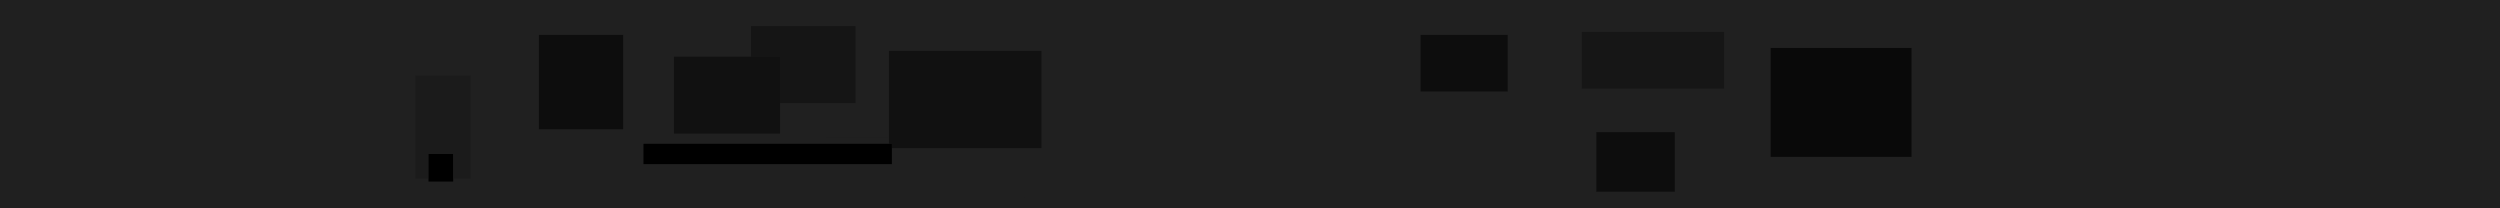 <?xml version="1.0" encoding="UTF-8" standalone="no"?>
<!-- Created with Inkscape (http://www.inkscape.org/) -->

<svg
   width="158.75mm"
   height="13.229mm"
   viewBox="0 0 158.75 13.229"
   version="1.1"
   id="svg1"
   inkscape:version="1.4 (e7c3feb100, 2024-10-09)"
   sodipodi:docname="footer.svg"
   xmlns:inkscape="http://www.inkscape.org/namespaces/inkscape"
   xmlns:sodipodi="http://sodipodi.sourceforge.net/DTD/sodipodi-0.dtd"
   xmlns="http://www.w3.org/2000/svg"
   xmlns:svg="http://www.w3.org/2000/svg">
  <sodipodi:namedview
     id="namedview1"
     pagecolor="#ffffff"
     bordercolor="#999999"
     borderopacity="1"
     inkscape:showpageshadow="2"
     inkscape:pageopacity="0"
     inkscape:pagecheckerboard="0"
     inkscape:deskcolor="#d1d1d1"
     inkscape:document-units="mm"
     inkscape:zoom="2.0283687"
     inkscape:cx="272.38637"
     inkscape:cy="-68.281471"
     inkscape:window-width="1920"
     inkscape:window-height="1014"
     inkscape:window-x="0"
     inkscape:window-y="0"
     inkscape:window-maximized="1"
     inkscape:current-layer="layer1" />
  <defs
     id="defs1">
    <filter
       inkscape:label="Cubes"
       inkscape:menu="Scatter"
       inkscape:menu-tooltip="Scattered cubes; adjust the Morphology primitive to vary size"
       style="color-interpolation-filters:sRGB;"
       id="filter20"
       x="-3.189"
       y="-2.853"
       width="7.378"
       height="6.706">
      <feTurbulence
         baseFrequency="0.14"
         numOctaves="1"
         type="fractalNoise"
         id="feTurbulence19" />
      <feColorMatrix
         values="1 0 0 0 0 0 1 0 0 0 0 0 1 0 0 0 0 0 6 -3.5 "
         result="result5"
         id="feColorMatrix19" />
      <feComposite
         in2="result5"
         operator="in"
         in="SourceGraphic"
         result="result6"
         id="feComposite19" />
      <feMorphology
         result="result3"
         radius="5"
         operator="dilate"
         in="result6"
         id="feMorphology19" />
      <feDisplacementMap
         result="result4"
         scale="0"
         yChannelSelector="A"
         xChannelSelector="R"
         in="result3"
         in2="result3"
         id="feDisplacementMap19" />
      <feComposite
         in2="result4"
         operator="arithmetic"
         result="result2"
         k1="1"
         k3="1"
         id="feComposite20" />
      <feBlend
         mode="darken"
         in="result2"
         in2="result2"
         id="feBlend20" />
      <feConvolveMatrix
         order="3 3"
         kernelMatrix="2 0 0 0 1 0 0 0 -1 "
         targetX="1"
         targetY="1"
         divisor="2"
         edgeMode="duplicate"
         id="feConvolveMatrix20" />
    </filter>
    <filter
       inkscape:label="Cubes"
       inkscape:menu="Scatter"
       inkscape:menu-tooltip="Scattered cubes; adjust the Morphology primitive to vary size"
       style="color-interpolation-filters:sRGB;"
       id="filter22"
       x="-0.317"
       y="-3.872"
       width="1.634"
       height="8.744">
      <feTurbulence
         baseFrequency="0.14"
         numOctaves="1"
         type="fractalNoise"
         id="feTurbulence20" />
      <feColorMatrix
         values="1 0 0 0 0 0 1 0 0 0 0 0 1 0 0 0 0 0 6 -3.5 "
         result="result5"
         id="feColorMatrix20" />
      <feComposite
         in2="result5"
         operator="in"
         in="SourceGraphic"
         result="result6"
         id="feComposite21" />
      <feMorphology
         result="result3"
         radius="5"
         operator="dilate"
         in="result6"
         id="feMorphology21" />
      <feDisplacementMap
         result="result4"
         scale="0"
         yChannelSelector="A"
         xChannelSelector="R"
         in="result3"
         in2="result3"
         id="feDisplacementMap21" />
      <feComposite
         in2="result4"
         operator="arithmetic"
         result="result2"
         k1="1"
         k3="1"
         id="feComposite22" />
      <feBlend
         mode="darken"
         in="result2"
         in2="result2"
         id="feBlend22" />
      <feConvolveMatrix
         order="3 3"
         kernelMatrix="2 0 0 0 1 0 0 0 -1 "
         targetX="1"
         targetY="1"
         divisor="2"
         edgeMode="duplicate"
         id="feConvolveMatrix22" />
    </filter>
    <filter
       inkscape:label="Cubes"
       inkscape:menu="Scatter"
       inkscape:menu-tooltip="Scattered cubes; adjust the Morphology primitive to vary size"
       style="color-interpolation-filters:sRGB;"
       id="filter24"
       x="-0.834"
       y="-1.594"
       width="2.668"
       height="4.189">
      <feTurbulence
         baseFrequency="0.14"
         numOctaves="1"
         type="fractalNoise"
         id="feTurbulence22" />
      <feColorMatrix
         values="1 0 0 0 0 0 1 0 0 0 0 0 1 0 0 0 0 0 6 -3.5 "
         result="result5"
         id="feColorMatrix22" />
      <feComposite
         in2="result5"
         operator="in"
         in="SourceGraphic"
         result="result6"
         id="feComposite23" />
      <feMorphology
         result="result3"
         radius="5"
         operator="dilate"
         in="result6"
         id="feMorphology23" />
      <feDisplacementMap
         result="result4"
         scale="0"
         yChannelSelector="A"
         xChannelSelector="R"
         in="result3"
         in2="result3"
         id="feDisplacementMap23" />
      <feComposite
         in2="result4"
         operator="arithmetic"
         result="result2"
         k1="1"
         k3="1"
         id="feComposite24" />
      <feBlend
         mode="darken"
         in="result2"
         in2="result2"
         id="feBlend24" />
      <feConvolveMatrix
         order="3 3"
         kernelMatrix="2 0 0 0 1 0 0 0 -1 "
         targetX="1"
         targetY="1"
         divisor="2"
         edgeMode="duplicate"
         id="feConvolveMatrix24" />
    </filter>
    <filter
       inkscape:label="Cubes"
       inkscape:menu="Scatter"
       inkscape:menu-tooltip="Scattered cubes; adjust the Morphology primitive to vary size"
       style="color-interpolation-filters:sRGB;"
       id="filter26"
       x="-0.42"
       y="-1.023"
       width="1.84"
       height="3.046">
      <feTurbulence
         baseFrequency="0.14"
         numOctaves="1"
         type="fractalNoise"
         id="feTurbulence24" />
      <feColorMatrix
         values="1 0 0 0 0 0 1 0 0 0 0 0 1 0 0 0 0 0 6 -3.5 "
         result="result5"
         id="feColorMatrix24" />
      <feComposite
         in2="result5"
         operator="in"
         in="SourceGraphic"
         result="result6"
         id="feComposite25" />
      <feMorphology
         result="result3"
         radius="5"
         operator="dilate"
         in="result6"
         id="feMorphology25" />
      <feDisplacementMap
         result="result4"
         scale="0"
         yChannelSelector="A"
         xChannelSelector="R"
         in="result3"
         in2="result3"
         id="feDisplacementMap25" />
      <feComposite
         in2="result4"
         operator="arithmetic"
         result="result2"
         k1="1"
         k3="1"
         id="feComposite26" />
      <feBlend
         mode="darken"
         in="result2"
         in2="result2"
         id="feBlend26" />
      <feConvolveMatrix
         order="3 3"
         kernelMatrix="2 0 0 0 1 0 0 0 -1 "
         targetX="1"
         targetY="1"
         divisor="2"
         edgeMode="duplicate"
         id="feConvolveMatrix26" />
    </filter>
    <filter
       inkscape:label="Cubes"
       inkscape:menu="Scatter"
       inkscape:menu-tooltip="Scattered cubes; adjust the Morphology primitive to vary size"
       style="color-interpolation-filters:sRGB;"
       id="filter28"
       x="-1.427"
       y="-0.764"
       width="3.853"
       height="2.527">
      <feTurbulence
         baseFrequency="0.14"
         numOctaves="1"
         type="fractalNoise"
         id="feTurbulence26" />
      <feColorMatrix
         values="1 0 0 0 0 0 1 0 0 0 0 0 1 0 0 0 0 0 6 -3.5 "
         result="result5"
         id="feColorMatrix26" />
      <feComposite
         in2="result5"
         operator="in"
         in="SourceGraphic"
         result="result6"
         id="feComposite27" />
      <feMorphology
         result="result3"
         radius="5"
         operator="dilate"
         in="result6"
         id="feMorphology27" />
      <feDisplacementMap
         result="result4"
         scale="0"
         yChannelSelector="A"
         xChannelSelector="R"
         in="result3"
         in2="result3"
         id="feDisplacementMap27" />
      <feComposite
         in2="result4"
         operator="arithmetic"
         result="result2"
         k1="1"
         k3="1"
         id="feComposite28" />
      <feBlend
         mode="darken"
         in="result2"
         in2="result2"
         id="feBlend28" />
      <feConvolveMatrix
         order="3 3"
         kernelMatrix="2 0 0 0 1 0 0 0 -1 "
         targetX="1"
         targetY="1"
         divisor="2"
         edgeMode="duplicate"
         id="feConvolveMatrix28" />
    </filter>
    <filter
       inkscape:label="Cubes"
       inkscape:menu="Scatter"
       inkscape:menu-tooltip="Scattered cubes; adjust the Morphology primitive to vary size"
       style="color-interpolation-filters:sRGB;"
       id="filter30"
       x="-0.516"
       y="-0.809"
       width="2.033"
       height="2.618">
      <feTurbulence
         baseFrequency="0.14"
         numOctaves="1"
         type="fractalNoise"
         id="feTurbulence28" />
      <feColorMatrix
         values="1 0 0 0 0 0 1 0 0 0 0 0 1 0 0 0 0 0 6 -3.5 "
         result="result5"
         id="feColorMatrix28" />
      <feComposite
         in2="result5"
         operator="in"
         in="SourceGraphic"
         result="result6"
         id="feComposite29" />
      <feMorphology
         result="result3"
         radius="5"
         operator="dilate"
         in="result6"
         id="feMorphology29" />
      <feDisplacementMap
         result="result4"
         scale="0"
         yChannelSelector="A"
         xChannelSelector="R"
         in="result3"
         in2="result3"
         id="feDisplacementMap29" />
      <feComposite
         in2="result4"
         operator="arithmetic"
         result="result2"
         k1="1"
         k3="1"
         id="feComposite30" />
      <feBlend
         mode="darken"
         in="result2"
         in2="result2"
         id="feBlend30" />
      <feConvolveMatrix
         order="3 3"
         kernelMatrix="2 0 0 0 1 0 0 0 -1 "
         targetX="1"
         targetY="1"
         divisor="2"
         edgeMode="duplicate"
         id="feConvolveMatrix30" />
    </filter>
    <filter
       inkscape:label="Cubes"
       inkscape:menu="Scatter"
       inkscape:menu-tooltip="Scattered cubes; adjust the Morphology primitive to vary size"
       style="color-interpolation-filters:sRGB;"
       id="filter32"
       x="-0.559"
       y="-0.723"
       width="2.118"
       height="2.446">
      <feTurbulence
         baseFrequency="0.14"
         numOctaves="1"
         type="fractalNoise"
         id="feTurbulence30" />
      <feColorMatrix
         values="1 0 0 0 0 0 1 0 0 0 0 0 1 0 0 0 0 0 6 -3.5 "
         result="result5"
         id="feColorMatrix30" />
      <feComposite
         in2="result5"
         operator="in"
         in="SourceGraphic"
         result="result6"
         id="feComposite31" />
      <feMorphology
         result="result3"
         radius="5"
         operator="dilate"
         in="result6"
         id="feMorphology31" />
      <feDisplacementMap
         result="result4"
         scale="0"
         yChannelSelector="A"
         xChannelSelector="R"
         in="result3"
         in2="result3"
         id="feDisplacementMap31" />
      <feComposite
         in2="result4"
         operator="arithmetic"
         result="result2"
         k1="1"
         k3="1"
         id="feComposite32" />
      <feBlend
         mode="darken"
         in="result2"
         in2="result2"
         id="feBlend32" />
      <feConvolveMatrix
         order="3 3"
         kernelMatrix="2 0 0 0 1 0 0 0 -1 "
         targetX="1"
         targetY="1"
         divisor="2"
         edgeMode="duplicate"
         id="feConvolveMatrix32" />
    </filter>
    <filter
       inkscape:label="Cubes"
       inkscape:menu="Scatter"
       inkscape:menu-tooltip="Scattered cubes; adjust the Morphology primitive to vary size"
       style="color-interpolation-filters:sRGB;"
       id="filter34"
       x="-1.004"
       y="-1.322"
       width="3.008"
       height="3.644">
      <feTurbulence
         baseFrequency="0.14"
         numOctaves="1"
         type="fractalNoise"
         id="feTurbulence32" />
      <feColorMatrix
         values="1 0 0 0 0 0 1 0 0 0 0 0 1 0 0 0 0 0 6 -3.5 "
         result="result5"
         id="feColorMatrix32" />
      <feComposite
         in2="result5"
         operator="in"
         in="SourceGraphic"
         result="result6"
         id="feComposite33" />
      <feMorphology
         result="result3"
         radius="5"
         operator="dilate"
         in="result6"
         id="feMorphology33" />
      <feDisplacementMap
         result="result4"
         scale="0"
         yChannelSelector="A"
         xChannelSelector="R"
         in="result3"
         in2="result3"
         id="feDisplacementMap33" />
      <feComposite
         in2="result4"
         operator="arithmetic"
         result="result2"
         k1="1"
         k3="1"
         id="feComposite34" />
      <feBlend
         mode="darken"
         in="result2"
         in2="result2"
         id="feBlend34" />
      <feConvolveMatrix
         order="3 3"
         kernelMatrix="2 0 0 0 1 0 0 0 -1 "
         targetX="1"
         targetY="1"
         divisor="2"
         edgeMode="duplicate"
         id="feConvolveMatrix34" />
    </filter>
    <filter
       inkscape:label="Cubes"
       inkscape:menu="Scatter"
       inkscape:menu-tooltip="Scattered cubes; adjust the Morphology primitive to vary size"
       style="color-interpolation-filters:sRGB;"
       id="filter36"
       x="-0.903"
       y="-1.39"
       width="2.807"
       height="3.78">
      <feTurbulence
         baseFrequency="0.14"
         numOctaves="1"
         type="fractalNoise"
         id="feTurbulence34" />
      <feColorMatrix
         values="1 0 0 0 0 0 1 0 0 0 0 0 1 0 0 0 0 0 6 -3.5 "
         result="result5"
         id="feColorMatrix34" />
      <feComposite
         in2="result5"
         operator="in"
         in="SourceGraphic"
         result="result6"
         id="feComposite35" />
      <feMorphology
         result="result3"
         radius="5"
         operator="dilate"
         in="result6"
         id="feMorphology35" />
      <feDisplacementMap
         result="result4"
         scale="0"
         yChannelSelector="A"
         xChannelSelector="R"
         in="result3"
         in2="result3"
         id="feDisplacementMap35" />
      <feComposite
         in2="result4"
         operator="arithmetic"
         result="result2"
         k1="1"
         k3="1"
         id="feComposite36" />
      <feBlend
         mode="darken"
         in="result2"
         in2="result2"
         id="feBlend36" />
      <feConvolveMatrix
         order="3 3"
         kernelMatrix="2 0 0 0 1 0 0 0 -1 "
         targetX="1"
         targetY="1"
         divisor="2"
         edgeMode="duplicate"
         id="feConvolveMatrix36" />
    </filter>
    <filter
       inkscape:label="Cubes"
       inkscape:menu="Scatter"
       inkscape:menu-tooltip="Scattered cubes; adjust the Morphology primitive to vary size"
       style="color-interpolation-filters:sRGB;"
       id="filter38"
       x="-0.553"
       y="-1.39"
       width="2.106"
       height="3.78">
      <feTurbulence
         baseFrequency="0.14"
         numOctaves="1"
         type="fractalNoise"
         id="feTurbulence36" />
      <feColorMatrix
         values="1 0 0 0 0 0 1 0 0 0 0 0 1 0 0 0 0 0 6 -3.5 "
         result="result5"
         id="feColorMatrix36" />
      <feComposite
         in2="result5"
         operator="in"
         in="SourceGraphic"
         result="result6"
         id="feComposite37" />
      <feMorphology
         result="result3"
         radius="5"
         operator="dilate"
         in="result6"
         id="feMorphology37" />
      <feDisplacementMap
         result="result4"
         scale="0"
         yChannelSelector="A"
         xChannelSelector="R"
         in="result3"
         in2="result3"
         id="feDisplacementMap37" />
      <feComposite
         in2="result4"
         operator="arithmetic"
         result="result2"
         k1="1"
         k3="1"
         id="feComposite38" />
      <feBlend
         mode="darken"
         in="result2"
         in2="result2"
         id="feBlend38" />
      <feConvolveMatrix
         order="3 3"
         kernelMatrix="2 0 0 0 1 0 0 0 -1 "
         targetX="1"
         targetY="1"
         divisor="2"
         edgeMode="duplicate"
         id="feConvolveMatrix38" />
    </filter>
    <filter
       inkscape:label="Cubes"
       inkscape:menu="Scatter"
       inkscape:menu-tooltip="Scattered cubes; adjust the Morphology primitive to vary size"
       style="color-interpolation-filters:sRGB;"
       id="filter40"
       x="-0.396"
       y="-1.322"
       width="1.791"
       height="3.644">
      <feTurbulence
         baseFrequency="0.14"
         numOctaves="1"
         type="fractalNoise"
         id="feTurbulence38" />
      <feColorMatrix
         values="1 0 0 0 0 0 1 0 0 0 0 0 1 0 0 0 0 0 6 -3.5 "
         result="result5"
         id="feColorMatrix38" />
      <feComposite
         in2="result5"
         operator="in"
         in="SourceGraphic"
         result="result6"
         id="feComposite39" />
      <feMorphology
         result="result3"
         radius="5"
         operator="dilate"
         in="result6"
         id="feMorphology39" />
      <feDisplacementMap
         result="result4"
         scale="0"
         yChannelSelector="A"
         xChannelSelector="R"
         in="result3"
         in2="result3"
         id="feDisplacementMap39" />
      <feComposite
         in2="result4"
         operator="arithmetic"
         result="result2"
         k1="1"
         k3="1"
         id="feComposite40" />
      <feBlend
         mode="darken"
         in="result2"
         in2="result2"
         id="feBlend40" />
      <feConvolveMatrix
         order="3 3"
         kernelMatrix="2 0 0 0 1 0 0 0 -1 "
         targetX="1"
         targetY="1"
         divisor="2"
         edgeMode="duplicate"
         id="feConvolveMatrix40" />
    </filter>
    <filter
       inkscape:label="Cubes"
       inkscape:menu="Scatter"
       inkscape:menu-tooltip="Scattered cubes; adjust the Morphology primitive to vary size"
       style="color-interpolation-filters:sRGB;"
       id="filter42"
       x="-0.743"
       y="-1.023"
       width="2.485"
       height="3.046">
      <feTurbulence
         baseFrequency="0.14"
         numOctaves="1"
         type="fractalNoise"
         id="feTurbulence40" />
      <feColorMatrix
         values="1 0 0 0 0 0 1 0 0 0 0 0 1 0 0 0 0 0 6 -3.5 "
         result="result5"
         id="feColorMatrix40" />
      <feComposite
         in2="result5"
         operator="in"
         in="SourceGraphic"
         result="result6"
         id="feComposite41" />
      <feMorphology
         result="result3"
         radius="5"
         operator="dilate"
         in="result6"
         id="feMorphology41" />
      <feDisplacementMap
         result="result4"
         scale="0"
         yChannelSelector="A"
         xChannelSelector="R"
         in="result3"
         in2="result3"
         id="feDisplacementMap41" />
      <feComposite
         in2="result4"
         operator="arithmetic"
         result="result2"
         k1="1"
         k3="1"
         id="feComposite42" />
      <feBlend
         mode="darken"
         in="result2"
         in2="result2"
         id="feBlend42" />
      <feConvolveMatrix
         order="3 3"
         kernelMatrix="2 0 0 0 1 0 0 0 -1 "
         targetX="1"
         targetY="1"
         divisor="2"
         edgeMode="duplicate"
         id="feConvolveMatrix42" />
    </filter>
    <filter
       inkscape:label="Cubes"
       inkscape:menu="Scatter"
       inkscape:menu-tooltip="Scattered cubes; adjust the Morphology primitive to vary size"
       style="color-interpolation-filters:sRGB;"
       id="filter44"
       x="-0.935"
       y="-0.834"
       width="2.869"
       height="2.668">
      <feTurbulence
         baseFrequency="0.14"
         numOctaves="1"
         type="fractalNoise"
         id="feTurbulence42" />
      <feColorMatrix
         values="1 0 0 0 0 0 1 0 0 0 0 0 1 0 0 0 0 0 6 -3.5 "
         result="result5"
         id="feColorMatrix42" />
      <feComposite
         in2="result5"
         operator="in"
         in="SourceGraphic"
         result="result6"
         id="feComposite43" />
      <feMorphology
         result="result3"
         radius="5"
         operator="dilate"
         in="result6"
         id="feMorphology43" />
      <feDisplacementMap
         result="result4"
         scale="0"
         yChannelSelector="A"
         xChannelSelector="R"
         in="result3"
         in2="result3"
         id="feDisplacementMap43" />
      <feComposite
         in2="result4"
         operator="arithmetic"
         result="result2"
         k1="1"
         k3="1"
         id="feComposite44" />
      <feBlend
         mode="darken"
         in="result2"
         in2="result2"
         id="feBlend44" />
      <feConvolveMatrix
         order="3 3"
         kernelMatrix="2 0 0 0 1 0 0 0 -1 "
         targetX="1"
         targetY="1"
         divisor="2"
         edgeMode="duplicate"
         id="feConvolveMatrix44" />
    </filter>
    <filter
       inkscape:label="Cubes"
       inkscape:menu="Scatter"
       inkscape:menu-tooltip="Scattered cubes; adjust the Morphology primitive to vary size"
       style="color-interpolation-filters:sRGB;"
       id="filter46"
       x="-0.753"
       y="-1.023"
       width="2.506"
       height="3.046">
      <feTurbulence
         baseFrequency="0.14"
         numOctaves="1"
         type="fractalNoise"
         id="feTurbulence44" />
      <feColorMatrix
         values="1 0 0 0 0 0 1 0 0 0 0 0 1 0 0 0 0 0 6 -3.5 "
         result="result5"
         id="feColorMatrix44" />
      <feComposite
         in2="result5"
         operator="in"
         in="SourceGraphic"
         result="result6"
         id="feComposite45" />
      <feMorphology
         result="result3"
         radius="5"
         operator="dilate"
         in="result6"
         id="feMorphology45" />
      <feDisplacementMap
         result="result4"
         scale="0"
         yChannelSelector="A"
         xChannelSelector="R"
         in="result3"
         in2="result3"
         id="feDisplacementMap45" />
      <feComposite
         in2="result4"
         operator="arithmetic"
         result="result2"
         k1="1"
         k3="1"
         id="feComposite46" />
      <feBlend
         mode="darken"
         in="result2"
         in2="result2"
         id="feBlend46" />
      <feConvolveMatrix
         order="3 3"
         kernelMatrix="2 0 0 0 1 0 0 0 -1 "
         targetX="1"
         targetY="1"
         divisor="2"
         edgeMode="duplicate"
         id="feConvolveMatrix46" />
    </filter>
    <filter
       inkscape:label="Cubes"
       inkscape:menu="Scatter"
       inkscape:menu-tooltip="Scattered cubes; adjust the Morphology primitive to vary size"
       style="color-interpolation-filters:sRGB;"
       id="filter48"
       x="-0.571"
       y="-1.39"
       width="2.141"
       height="3.78">
      <feTurbulence
         baseFrequency="0.14"
         numOctaves="1"
         type="fractalNoise"
         id="feTurbulence46" />
      <feColorMatrix
         values="1 0 0 0 0 0 1 0 0 0 0 0 1 0 0 0 0 0 6 -3.5 "
         result="result5"
         id="feColorMatrix46" />
      <feComposite
         in2="result5"
         operator="in"
         in="SourceGraphic"
         result="result6"
         id="feComposite47" />
      <feMorphology
         result="result3"
         radius="5"
         operator="dilate"
         in="result6"
         id="feMorphology47" />
      <feDisplacementMap
         result="result4"
         scale="0"
         yChannelSelector="A"
         xChannelSelector="R"
         in="result3"
         in2="result3"
         id="feDisplacementMap47" />
      <feComposite
         in2="result4"
         operator="arithmetic"
         result="result2"
         k1="1"
         k3="1"
         id="feComposite48" />
      <feBlend
         mode="darken"
         in="result2"
         in2="result2"
         id="feBlend48" />
      <feConvolveMatrix
         order="3 3"
         kernelMatrix="2 0 0 0 1 0 0 0 -1 "
         targetX="1"
         targetY="1"
         divisor="2"
         edgeMode="duplicate"
         id="feConvolveMatrix48" />
    </filter>
    <filter
       inkscape:label="Cubes"
       inkscape:menu="Scatter"
       inkscape:menu-tooltip="Scattered cubes; adjust the Morphology primitive to vary size"
       style="color-interpolation-filters:sRGB;"
       id="filter50"
       x="-1.966"
       y="-2.949"
       width="4.931"
       height="6.897">
      <feTurbulence
         baseFrequency="0.14"
         numOctaves="1"
         type="fractalNoise"
         id="feTurbulence48" />
      <feColorMatrix
         values="1 0 0 0 0 0 1 0 0 0 0 0 1 0 0 0 0 0 6 -3.5 "
         result="result5"
         id="feColorMatrix48" />
      <feComposite
         in2="result5"
         operator="in"
         in="SourceGraphic"
         result="result6"
         id="feComposite49" />
      <feMorphology
         result="result3"
         radius="5"
         operator="dilate"
         in="result6"
         id="feMorphology49" />
      <feDisplacementMap
         result="result4"
         scale="0"
         yChannelSelector="A"
         xChannelSelector="R"
         in="result3"
         in2="result3"
         id="feDisplacementMap49" />
      <feComposite
         in2="result4"
         operator="arithmetic"
         result="result2"
         k1="1"
         k3="1"
         id="feComposite50" />
      <feBlend
         mode="darken"
         in="result2"
         in2="result2"
         id="feBlend50" />
      <feConvolveMatrix
         order="3 3"
         kernelMatrix="2 0 0 0 1 0 0 0 -1 "
         targetX="1"
         targetY="1"
         divisor="2"
         edgeMode="duplicate"
         id="feConvolveMatrix50" />
    </filter>
    <filter
       inkscape:label="Cubes"
       inkscape:menu="Scatter"
       inkscape:menu-tooltip="Scattered cubes; adjust the Morphology primitive to vary size"
       style="color-interpolation-filters:sRGB;"
       id="filter52"
       x="-1.966"
       y="-2.949"
       width="4.931"
       height="6.897">
      <feTurbulence
         baseFrequency="0.14"
         numOctaves="1"
         type="fractalNoise"
         id="feTurbulence50" />
      <feColorMatrix
         values="1 0 0 0 0 0 1 0 0 0 0 0 1 0 0 0 0 0 6 -3.5 "
         result="result5"
         id="feColorMatrix50" />
      <feComposite
         in2="result5"
         operator="in"
         in="SourceGraphic"
         result="result6"
         id="feComposite51" />
      <feMorphology
         result="result3"
         radius="5"
         operator="dilate"
         in="result6"
         id="feMorphology51" />
      <feDisplacementMap
         result="result4"
         scale="0"
         yChannelSelector="A"
         xChannelSelector="R"
         in="result3"
         in2="result3"
         id="feDisplacementMap51" />
      <feComposite
         in2="result4"
         operator="arithmetic"
         result="result2"
         k1="1"
         k3="1"
         id="feComposite52" />
      <feBlend
         mode="darken"
         in="result2"
         in2="result2"
         id="feBlend52" />
      <feConvolveMatrix
         order="3 3"
         kernelMatrix="2 0 0 0 1 0 0 0 -1 "
         targetX="1"
         targetY="1"
         divisor="2"
         edgeMode="duplicate"
         id="feConvolveMatrix52" />
    </filter>
    <filter
       inkscape:label="Cubes"
       inkscape:menu="Scatter"
       inkscape:menu-tooltip="Scattered cubes; adjust the Morphology primitive to vary size"
       style="color-interpolation-filters:sRGB;"
       id="filter54"
       x="-0.523"
       y="-1.169"
       width="2.047"
       height="3.337">
      <feTurbulence
         baseFrequency="0.14"
         numOctaves="1"
         type="fractalNoise"
         id="feTurbulence52" />
      <feColorMatrix
         values="1 0 0 0 0 0 1 0 0 0 0 0 1 0 0 0 0 0 6 -3.5 "
         result="result5"
         id="feColorMatrix52" />
      <feComposite
         in2="result5"
         operator="in"
         in="SourceGraphic"
         result="result6"
         id="feComposite53" />
      <feMorphology
         result="result3"
         radius="5"
         operator="dilate"
         in="result6"
         id="feMorphology53" />
      <feDisplacementMap
         result="result4"
         scale="0"
         yChannelSelector="A"
         xChannelSelector="R"
         in="result3"
         in2="result3"
         id="feDisplacementMap53" />
      <feComposite
         in2="result4"
         operator="arithmetic"
         result="result2"
         k1="1"
         k3="1"
         id="feComposite54" />
      <feBlend
         mode="darken"
         in="result2"
         in2="result2"
         id="feBlend54" />
      <feConvolveMatrix
         order="3 3"
         kernelMatrix="2 0 0 0 1 0 0 0 -1 "
         targetX="1"
         targetY="1"
         divisor="2"
         edgeMode="duplicate"
         id="feConvolveMatrix54" />
    </filter>
    <filter
       inkscape:label="Cubes"
       inkscape:menu="Scatter"
       inkscape:menu-tooltip="Scattered cubes; adjust the Morphology primitive to vary size"
       style="color-interpolation-filters:sRGB;"
       id="filter56"
       x="-0.523"
       y="-1.169"
       width="2.047"
       height="3.337">
      <feTurbulence
         baseFrequency="0.14"
         numOctaves="1"
         type="fractalNoise"
         id="feTurbulence54" />
      <feColorMatrix
         values="1 0 0 0 0 0 1 0 0 0 0 0 1 0 0 0 0 0 6 -3.5 "
         result="result5"
         id="feColorMatrix54" />
      <feComposite
         in2="result5"
         operator="in"
         in="SourceGraphic"
         result="result6"
         id="feComposite55" />
      <feMorphology
         result="result3"
         radius="5"
         operator="dilate"
         in="result6"
         id="feMorphology55" />
      <feDisplacementMap
         result="result4"
         scale="0"
         yChannelSelector="A"
         xChannelSelector="R"
         in="result3"
         in2="result3"
         id="feDisplacementMap55" />
      <feComposite
         in2="result4"
         operator="arithmetic"
         result="result2"
         k1="1"
         k3="1"
         id="feComposite56" />
      <feBlend
         mode="darken"
         in="result2"
         in2="result2"
         id="feBlend56" />
      <feConvolveMatrix
         order="3 3"
         kernelMatrix="2 0 0 0 1 0 0 0 -1 "
         targetX="1"
         targetY="1"
         divisor="2"
         edgeMode="duplicate"
         id="feConvolveMatrix56" />
    </filter>
    <filter
       inkscape:label="Cubes"
       inkscape:menu="Scatter"
       inkscape:menu-tooltip="Scattered cubes; adjust the Morphology primitive to vary size"
       style="color-interpolation-filters:sRGB;"
       id="filter58"
       x="-0.368"
       y="-0.875"
       width="1.735"
       height="2.75">
      <feTurbulence
         baseFrequency="0.14"
         numOctaves="1"
         type="fractalNoise"
         id="feTurbulence56" />
      <feColorMatrix
         values="1 0 0 0 0 0 1 0 0 0 0 0 1 0 0 0 0 0 6 -3.5 "
         result="result5"
         id="feColorMatrix56" />
      <feComposite
         in2="result5"
         operator="in"
         in="SourceGraphic"
         result="result6"
         id="feComposite57" />
      <feMorphology
         result="result3"
         radius="5"
         operator="dilate"
         in="result6"
         id="feMorphology57" />
      <feDisplacementMap
         result="result4"
         scale="0"
         yChannelSelector="A"
         xChannelSelector="R"
         in="result3"
         in2="result3"
         id="feDisplacementMap57" />
      <feComposite
         in2="result4"
         operator="arithmetic"
         result="result2"
         k1="1"
         k3="1"
         id="feComposite58" />
      <feBlend
         mode="darken"
         in="result2"
         in2="result2"
         id="feBlend58" />
      <feConvolveMatrix
         order="3 3"
         kernelMatrix="2 0 0 0 1 0 0 0 -1 "
         targetX="1"
         targetY="1"
         divisor="2"
         edgeMode="duplicate"
         id="feConvolveMatrix58" />
    </filter>
    <filter
       inkscape:label="Cubes"
       inkscape:menu="Scatter"
       inkscape:menu-tooltip="Scattered cubes; adjust the Morphology primitive to vary size"
       style="color-interpolation-filters:sRGB;"
       id="filter60"
       x="-0.368"
       y="-0.875"
       width="1.735"
       height="2.75">
      <feTurbulence
         baseFrequency="0.14"
         numOctaves="1"
         type="fractalNoise"
         id="feTurbulence58" />
      <feColorMatrix
         values="1 0 0 0 0 0 1 0 0 0 0 0 1 0 0 0 0 0 6 -3.5 "
         result="result5"
         id="feColorMatrix58" />
      <feComposite
         in2="result5"
         operator="in"
         in="SourceGraphic"
         result="result6"
         id="feComposite59" />
      <feMorphology
         result="result3"
         radius="5"
         operator="dilate"
         in="result6"
         id="feMorphology59" />
      <feDisplacementMap
         result="result4"
         scale="0"
         yChannelSelector="A"
         xChannelSelector="R"
         in="result3"
         in2="result3"
         id="feDisplacementMap59" />
      <feComposite
         in2="result4"
         operator="arithmetic"
         result="result2"
         k1="1"
         k3="1"
         id="feComposite60" />
      <feBlend
         mode="darken"
         in="result2"
         in2="result2"
         id="feBlend60" />
      <feConvolveMatrix
         order="3 3"
         kernelMatrix="2 0 0 0 1 0 0 0 -1 "
         targetX="1"
         targetY="1"
         divisor="2"
         edgeMode="duplicate"
         id="feConvolveMatrix60" />
    </filter>
  </defs>
  <g
     inkscape:label="Layer 1"
     inkscape:groupmode="layer"
     id="layer1">
    <rect
       style="fill:#202020;fill-rule:evenodd;stroke-width:3.032;fill-opacity:1"
       id="rect1"
       width="160"
       height="13.25"
       x="0"
       y="0" />
    <rect
       style="fill:#000000;fill-opacity:1;fill-rule:evenodd;stroke-width:3;filter:url(#filter20)"
       id="rect2"
       width="1.568"
       height="1.752"
       x="27.21"
       y="9.777" />
    <rect
       style="fill:#000000;fill-opacity:1;fill-rule:evenodd;stroke-width:3;filter:url(#filter22)"
       id="rect3"
       width="15.772"
       height="1.291"
       x="40.861"
       y="9.131" />
    <rect
       style="fill:#333333;fill-opacity:1;fill-rule:evenodd;stroke-width:3;filter:url(#filter24)"
       id="rect5"
       width="5.995"
       height="3.136"
       x="40.03"
       y="6.364" />
    <rect
       style="fill:#383838;fill-opacity:1;fill-rule:evenodd;stroke-width:3;filter:url(#filter26)"
       id="rect6"
       width="11.898"
       height="4.889"
       x="74.711"
       y="3.966" />
    <rect
       style="fill:#1b1b1b;fill-opacity:1;fill-rule:evenodd;stroke-width:3;filter:url(#filter28)"
       id="rect7"
       width="3.505"
       height="6.549"
       x="26.38"
       y="4.796" />
    <rect
       style="fill:#111111;fill-opacity:1;fill-rule:evenodd;stroke-width:3;filter:url(#filter30)"
       id="rect8"
       width="9.685"
       height="6.18"
       x="56.448"
       y="3.228" />
    <rect
       style="fill:#090909;fill-opacity:1;fill-rule:evenodd;stroke-width:3;filter:url(#filter32)"
       id="rect9"
       width="8.947"
       height="6.918"
       x="112.436"
       y="3.044" />
    <rect
       style="fill:#0d0d0d;fill-opacity:1;fill-rule:evenodd;stroke-width:3;filter:url(#filter34)"
       id="rect10"
       width="4.981"
       height="3.782"
       x="101.367"
       y="8.393" />
    <rect
       style="fill:#0d0d0d;fill-opacity:1;fill-rule:evenodd;stroke-width:3;filter:url(#filter36)"
       id="rect11"
       width="5.534"
       height="3.597"
       x="90.207"
       y="2.214" />
    <rect
       style="fill:#161616;fill-opacity:1;fill-rule:evenodd;stroke-width:3;filter:url(#filter38)"
       id="rect12"
       width="9.039"
       height="3.597"
       x="100.445"
       y="2.029" />
    <rect
       style="fill:#202020;fill-opacity:1;fill-rule:evenodd;stroke-width:3;filter:url(#filter40)"
       id="rect13"
       width="12.636"
       height="3.782"
       x="52.39"
       y="8.762" />
    <rect
       style="fill:#111111;fill-opacity:1;fill-rule:evenodd;stroke-width:3;filter:url(#filter42)"
       id="rect14"
       width="6.733"
       height="4.889"
       x="42.798"
       y="3.597" />
    <rect
       style="fill:#0d0d0d;fill-opacity:1;fill-rule:evenodd;stroke-width:3;filter:url(#filter44)"
       id="rect15"
       width="5.35"
       height="5.995"
       x="34.22"
       y="2.214" />
    <rect
       style="fill:#151515;fill-opacity:1;fill-rule:evenodd;stroke-width:3;filter:url(#filter46)"
       id="rect16"
       width="6.641"
       height="4.889"
       x="47.686"
       y="1.66" />
    <rect
       style="fill:#232323;fill-opacity:1;fill-rule:evenodd;stroke-width:3;filter:url(#filter48)"
       id="rect17"
       width="8.762"
       height="3.597"
       x="83.75"
       y="2.306" />
    <rect
       style="fill:#232323;fill-opacity:1;fill-rule:evenodd;stroke-width:3;filter:url(#filter50)"
       id="rect18"
       width="2.544"
       height="1.696"
       x="70.569"
       y="12.327" />
    <rect
       style="fill:#232323;fill-opacity:1;fill-rule:evenodd;stroke-width:3;filter:url(#filter52)"
       id="rect18-5"
       width="2.544"
       height="1.696"
       x="70.724"
       y="-0.321" />
    <rect
       style="fill:#232323;fill-opacity:1;fill-rule:evenodd;stroke-width:9.235;filter:url(#filter54)"
       id="rect18-5-2"
       width="9.554"
       height="4.278"
       x="8.979"
       y="10.661" />
    <rect
       style="fill:#232323;fill-opacity:1;fill-rule:evenodd;stroke-width:9.235;filter:url(#filter56)"
       id="rect18-5-2-7"
       width="9.554"
       height="4.278"
       x="9.066"
       y="-0.502" />
    <rect
       style="fill:#232323;fill-opacity:1;fill-rule:evenodd;stroke-width:12.732;filter:url(#filter58)"
       id="rect18-5-2-7-6"
       width="13.597"
       height="5.713"
       x="122.482"
       y="9.032" />
    <rect
       style="fill:#292929;fill-opacity:1;fill-rule:evenodd;stroke-width:12.732;filter:url(#filter60)"
       id="rect18-5-2-7-6-6"
       width="13.597"
       height="5.713"
       x="122.867"
       y="-3.317" />
  </g>
</svg>
